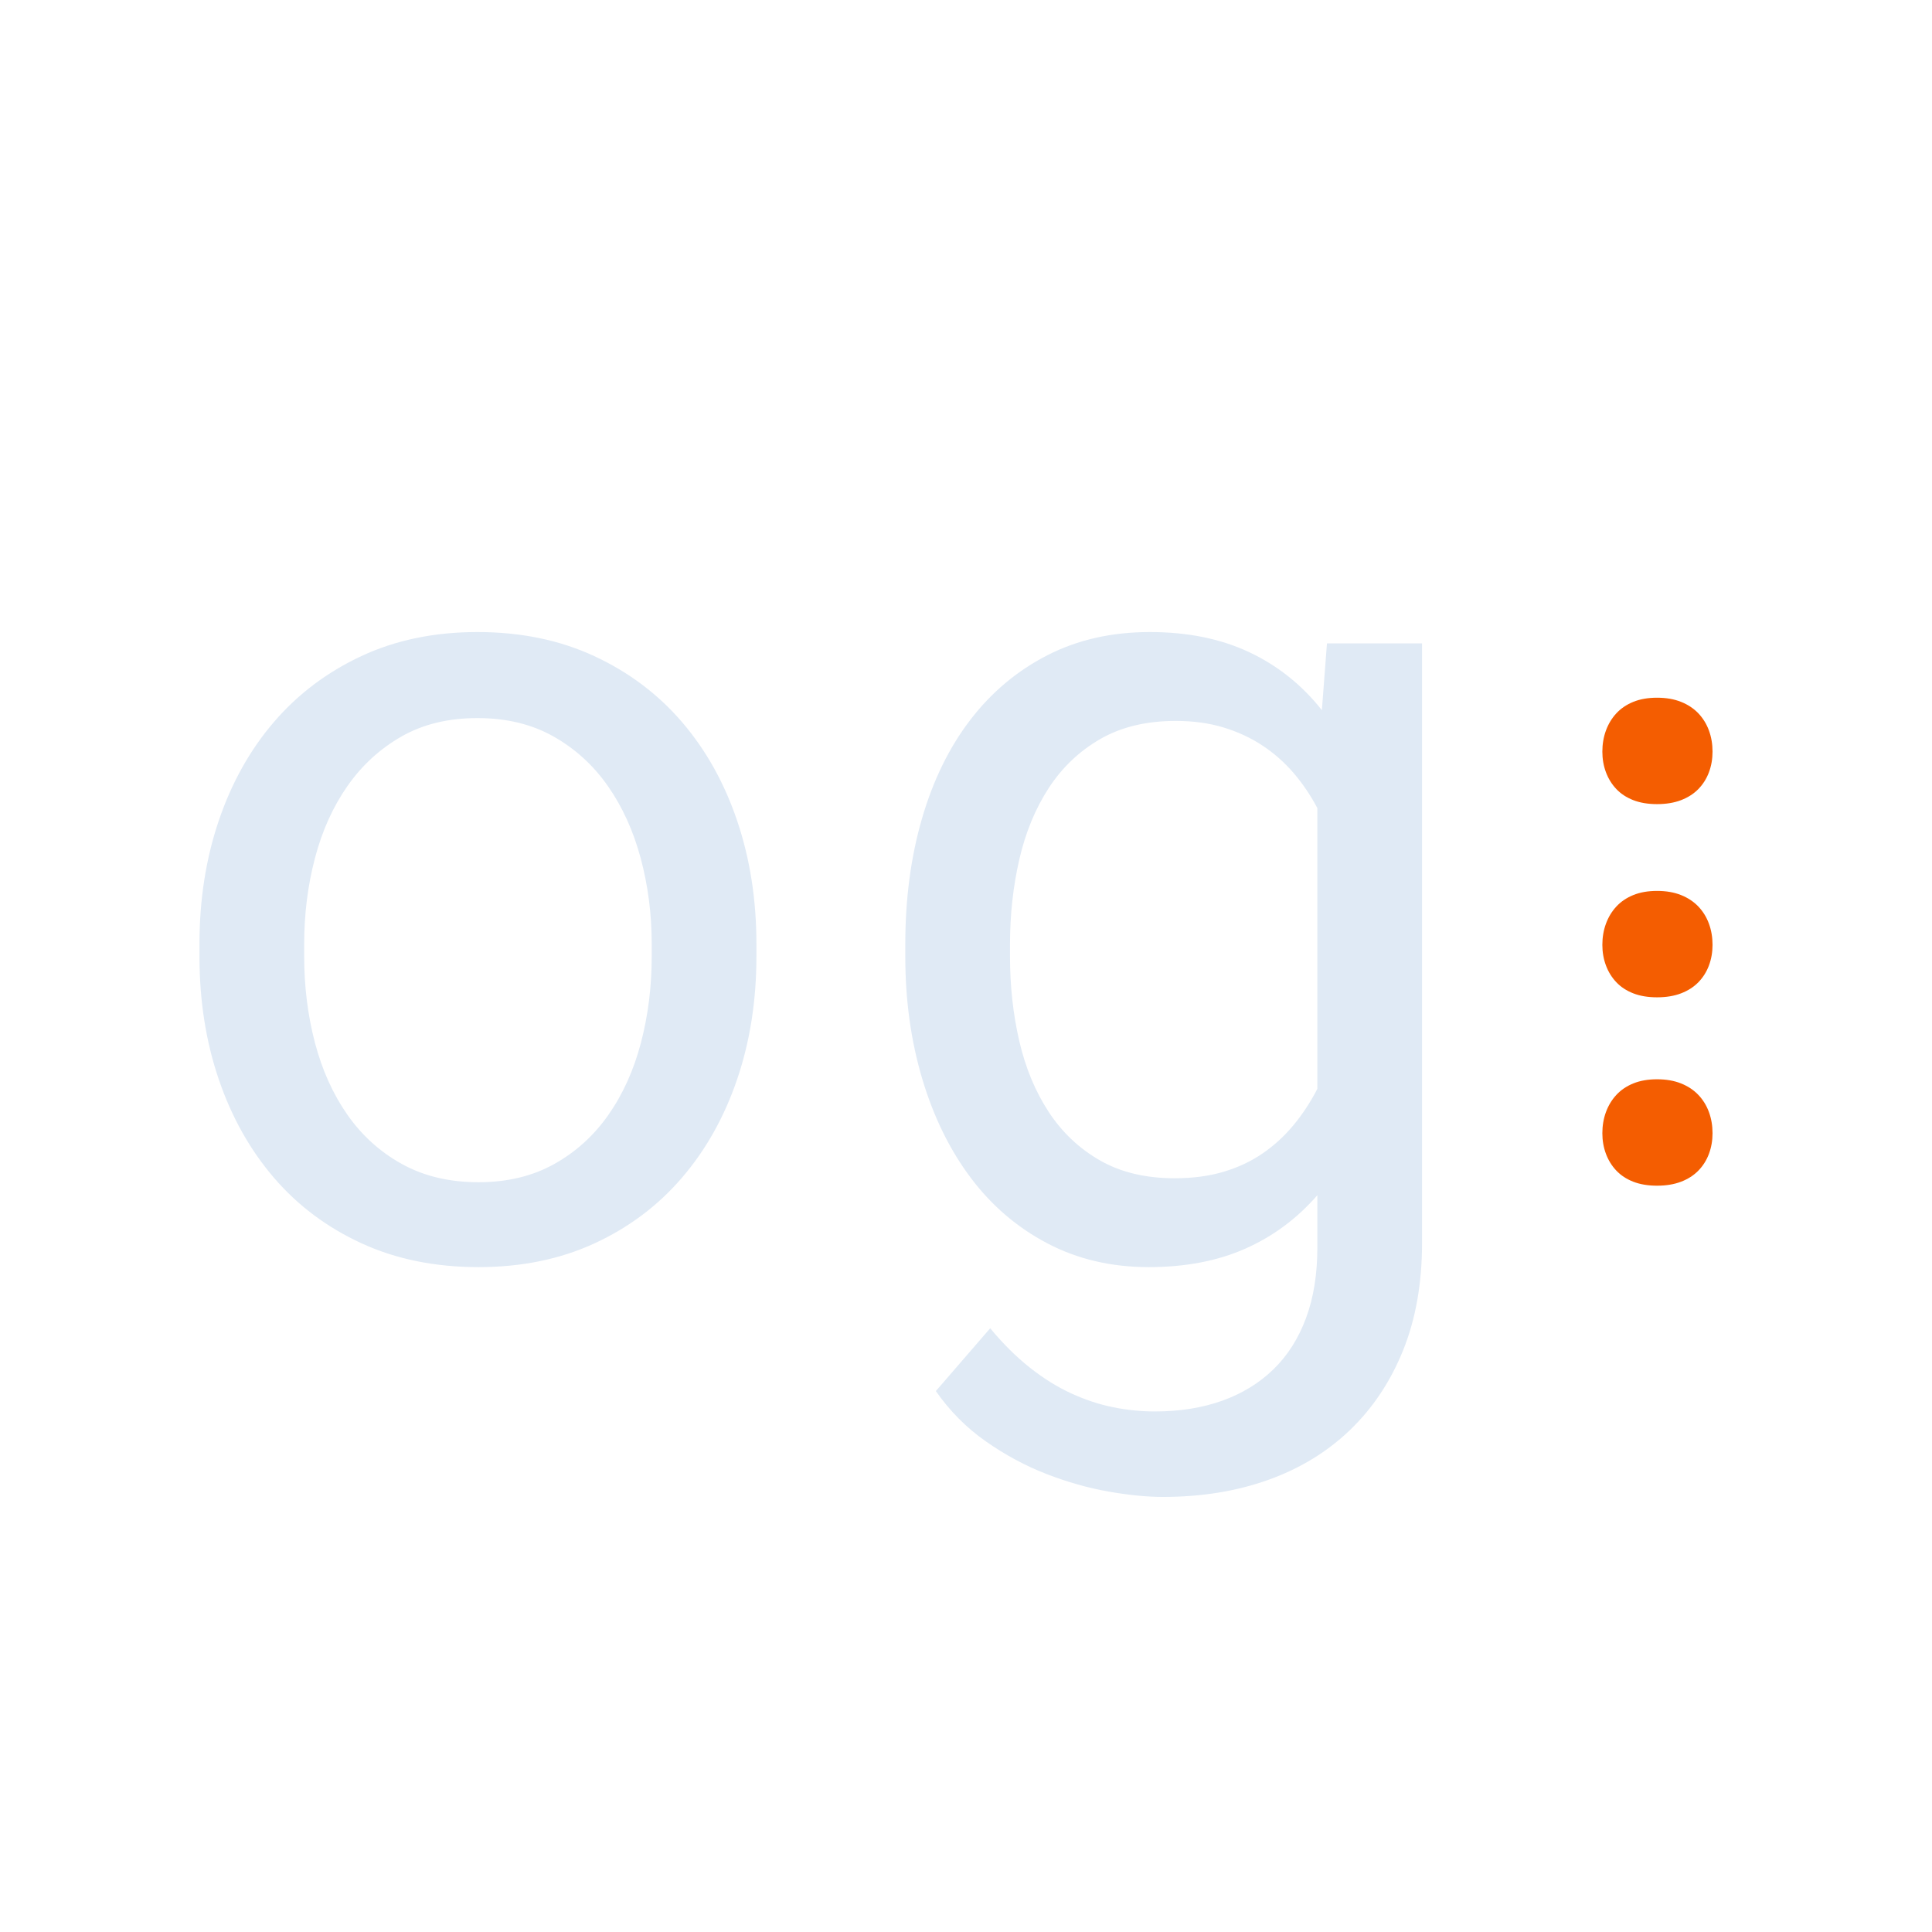 <?xml version="1.0" encoding="UTF-8"?>
<svg width="400px" height="400px" viewBox="0 0 400 400" version="1.1" xmlns="http://www.w3.org/2000/svg" xmlns:xlink="http://www.w3.org/1999/xlink">
    <!-- Generator: Sketch 59.1 (86144) - https://sketch.com -->
    <title>Artboard</title>
    <desc>Created with Sketch.</desc>
    <g id="Artboard" stroke="none" stroke-width="1" fill="none" fill-rule="evenodd">
        <g id="Group" transform="translate(41, 17)" fill-rule="nonzero">
            <path d="M0.297,178.43 C0.297,169.289 1.625,160.793 4.281,152.941 C6.938,145.09 10.746,138.273 15.707,132.492 C20.668,126.711 26.703,122.16 33.812,118.84 C40.922,115.52 48.93,113.859 57.836,113.859 C66.82,113.859 74.887,115.52 82.035,118.84 C89.184,122.16 95.238,126.711 100.199,132.492 C105.16,138.273 108.969,145.09 111.625,152.941 C114.281,160.793 115.609,169.289 115.609,178.43 L115.609,181.008 C115.609,190.148 114.281,198.625 111.625,206.438 C108.969,214.25 105.16,221.047 100.199,226.828 C95.238,232.609 89.203,237.141 82.094,240.422 C74.984,243.703 66.977,245.344 58.07,245.344 C49.086,245.344 41.02,243.703 33.871,240.422 C26.723,237.141 20.668,232.609 15.707,226.828 C10.746,221.047 6.938,214.25 4.281,206.438 C1.625,198.625 0.297,190.148 0.297,181.008 L0.297,178.43 Z M21.977,181.008 C21.977,187.258 22.719,193.215 24.203,198.879 C25.688,204.543 27.934,209.523 30.941,213.82 C33.949,218.117 37.719,221.516 42.25,224.016 C46.781,226.516 52.055,227.766 58.07,227.766 C64.008,227.766 69.223,226.516 73.715,224.016 C78.207,221.516 81.957,218.117 84.965,213.82 C87.973,209.523 90.219,204.543 91.703,198.879 C93.188,193.215 93.93,187.258 93.93,181.008 L93.93,178.43 C93.93,172.258 93.168,166.34 91.645,160.676 C90.121,155.012 87.855,150.031 84.848,145.734 C81.84,141.437 78.09,138.02 73.598,135.48 C69.105,132.941 63.852,131.672 57.836,131.672 C51.82,131.672 46.586,132.941 42.133,135.48 C37.68,138.02 33.949,141.437 30.941,145.734 C27.934,150.031 25.688,155.012 24.203,160.676 C22.719,166.34 21.977,172.258 21.977,178.43 L21.977,181.008 Z M197.055,113.859 C204.867,113.859 211.723,115.246 217.621,118.02 C223.52,120.793 228.539,124.797 232.68,130.031 L233.734,116.203 L253.422,116.203 L253.422,240.305 C253.422,248.664 252.113,256.086 249.496,262.57 C246.879,269.055 243.207,274.562 238.48,279.094 C233.754,283.625 228.109,287.062 221.547,289.406 C214.984,291.75 207.719,292.922 199.75,292.922 C196.469,292.922 192.719,292.551 188.5,291.809 C184.281,291.066 180.004,289.855 175.668,288.176 C171.332,286.496 167.152,284.25 163.129,281.438 C159.105,278.625 155.648,275.148 152.758,271.008 L164.008,258 C166.664,261.203 169.398,263.918 172.211,266.145 C175.023,268.371 177.875,270.148 180.766,271.477 C183.656,272.805 186.547,273.762 189.438,274.348 C192.328,274.934 195.219,275.227 198.109,275.227 C203.266,275.227 207.914,274.484 212.055,273 C216.195,271.516 219.73,269.348 222.66,266.496 C225.59,263.645 227.836,260.109 229.398,255.891 C230.961,251.672 231.742,246.828 231.742,241.359 L231.742,230.461 C227.523,235.305 222.543,238.996 216.801,241.535 C211.059,244.074 204.398,245.344 196.82,245.344 C189.086,245.344 182.094,243.703 175.844,240.422 C169.594,237.141 164.301,232.609 159.965,226.828 C155.629,221.047 152.289,214.231 149.945,206.379 C147.602,198.527 146.43,190.07 146.43,181.008 L146.43,178.547 C146.43,169.094 147.582,160.402 149.887,152.473 C152.191,144.543 155.531,137.727 159.906,132.023 C164.281,126.32 169.594,121.867 175.844,118.664 C182.094,115.461 189.164,113.859 197.055,113.859 Z M202.445,132.258 C196.352,132.258 191.137,133.508 186.801,136.008 C182.465,138.508 178.91,141.887 176.137,146.145 C173.363,150.402 171.332,155.324 170.043,160.91 C168.754,166.496 168.109,172.375 168.109,178.547 L168.109,178.547 L168.109,181.008 C168.109,187.18 168.754,193.039 170.043,198.586 C171.332,204.133 173.363,209.016 176.137,213.234 C178.91,217.453 182.445,220.793 186.742,223.254 C191.039,225.715 196.195,226.945 202.211,226.945 C205.961,226.945 209.34,226.496 212.348,225.598 C215.355,224.699 218.051,223.43 220.434,221.789 C222.816,220.148 224.945,218.195 226.82,215.93 C228.695,213.664 230.336,211.164 231.742,208.43 L231.742,208.43 L231.742,150.305 C230.336,147.648 228.695,145.227 226.82,143.039 C224.945,140.852 222.797,138.957 220.375,137.355 C217.953,135.754 215.258,134.504 212.289,133.605 C209.32,132.707 206.039,132.258 202.445,132.258 Z" id="og" fill="#E0EAF5"></path>
            <g id="Group-2" transform="translate(252, 0)" fill="#F45D01">
                <path d="M38.75,217.625 C38.75,216.062 38.997,214.604 39.492,213.25 C39.987,211.896 40.703,210.711 41.641,209.695 C42.578,208.68 43.75,207.885 45.156,207.312 C46.563,206.74 48.203,206.453 50.078,206.453 C51.953,206.453 53.607,206.74 55.039,207.312 C56.471,207.885 57.669,208.68 58.633,209.695 C59.596,210.711 60.326,211.896 60.82,213.25 C61.315,214.604 61.562,216.062 61.562,217.625 C61.562,219.135 61.315,220.555 60.82,221.883 C60.326,223.211 59.596,224.37 58.633,225.359 C57.669,226.349 56.471,227.117 55.039,227.664 C53.607,228.211 51.953,228.484 50.078,228.484 C48.203,228.484 46.563,228.211 45.156,227.664 C43.75,227.117 42.578,226.349 41.641,225.359 C40.703,224.37 39.987,223.211 39.492,221.883 C38.997,220.555 38.75,219.135 38.75,217.625 Z" id="."></path>
                <path d="M38.75,178.625 C38.75,177.062 38.997,175.604 39.492,174.25 C39.987,172.896 40.703,171.711 41.641,170.695 C42.578,169.68 43.75,168.885 45.156,168.312 C46.563,167.74 48.203,167.453 50.078,167.453 C51.953,167.453 53.607,167.74 55.039,168.312 C56.471,168.885 57.669,169.68 58.633,170.695 C59.596,171.711 60.326,172.896 60.82,174.25 C61.315,175.604 61.562,177.062 61.562,178.625 C61.562,180.135 61.315,181.555 60.82,182.883 C60.326,184.211 59.596,185.37 58.633,186.359 C57.669,187.349 56.471,188.117 55.039,188.664 C53.607,189.211 51.953,189.484 50.078,189.484 C48.203,189.484 46.563,189.211 45.156,188.664 C43.75,188.117 42.578,187.349 41.641,186.359 C40.703,185.37 39.987,184.211 39.492,182.883 C38.997,181.555 38.75,180.135 38.75,178.625 Z" id="."></path>
                <path d="M38.75,138.625 C38.75,137.062 38.997,135.604 39.492,134.25 C39.987,132.896 40.703,131.711 41.641,130.695 C42.578,129.68 43.75,128.885 45.156,128.312 C46.563,127.74 48.203,127.453 50.078,127.453 C51.953,127.453 53.607,127.74 55.039,128.312 C56.471,128.885 57.669,129.68 58.633,130.695 C59.596,131.711 60.326,132.896 60.82,134.25 C61.315,135.604 61.562,137.062 61.562,138.625 C61.562,140.135 61.315,141.555 60.82,142.883 C60.326,144.211 59.596,145.37 58.633,146.359 C57.669,147.349 56.471,148.117 55.039,148.664 C53.607,149.211 51.953,149.484 50.078,149.484 C48.203,149.484 46.563,149.211 45.156,148.664 C43.75,148.117 42.578,147.349 41.641,146.359 C40.703,145.37 39.987,144.211 39.492,142.883 C38.997,141.555 38.75,140.135 38.75,138.625 Z" id="."></path>
            </g>
        </g>
    </g>
</svg>